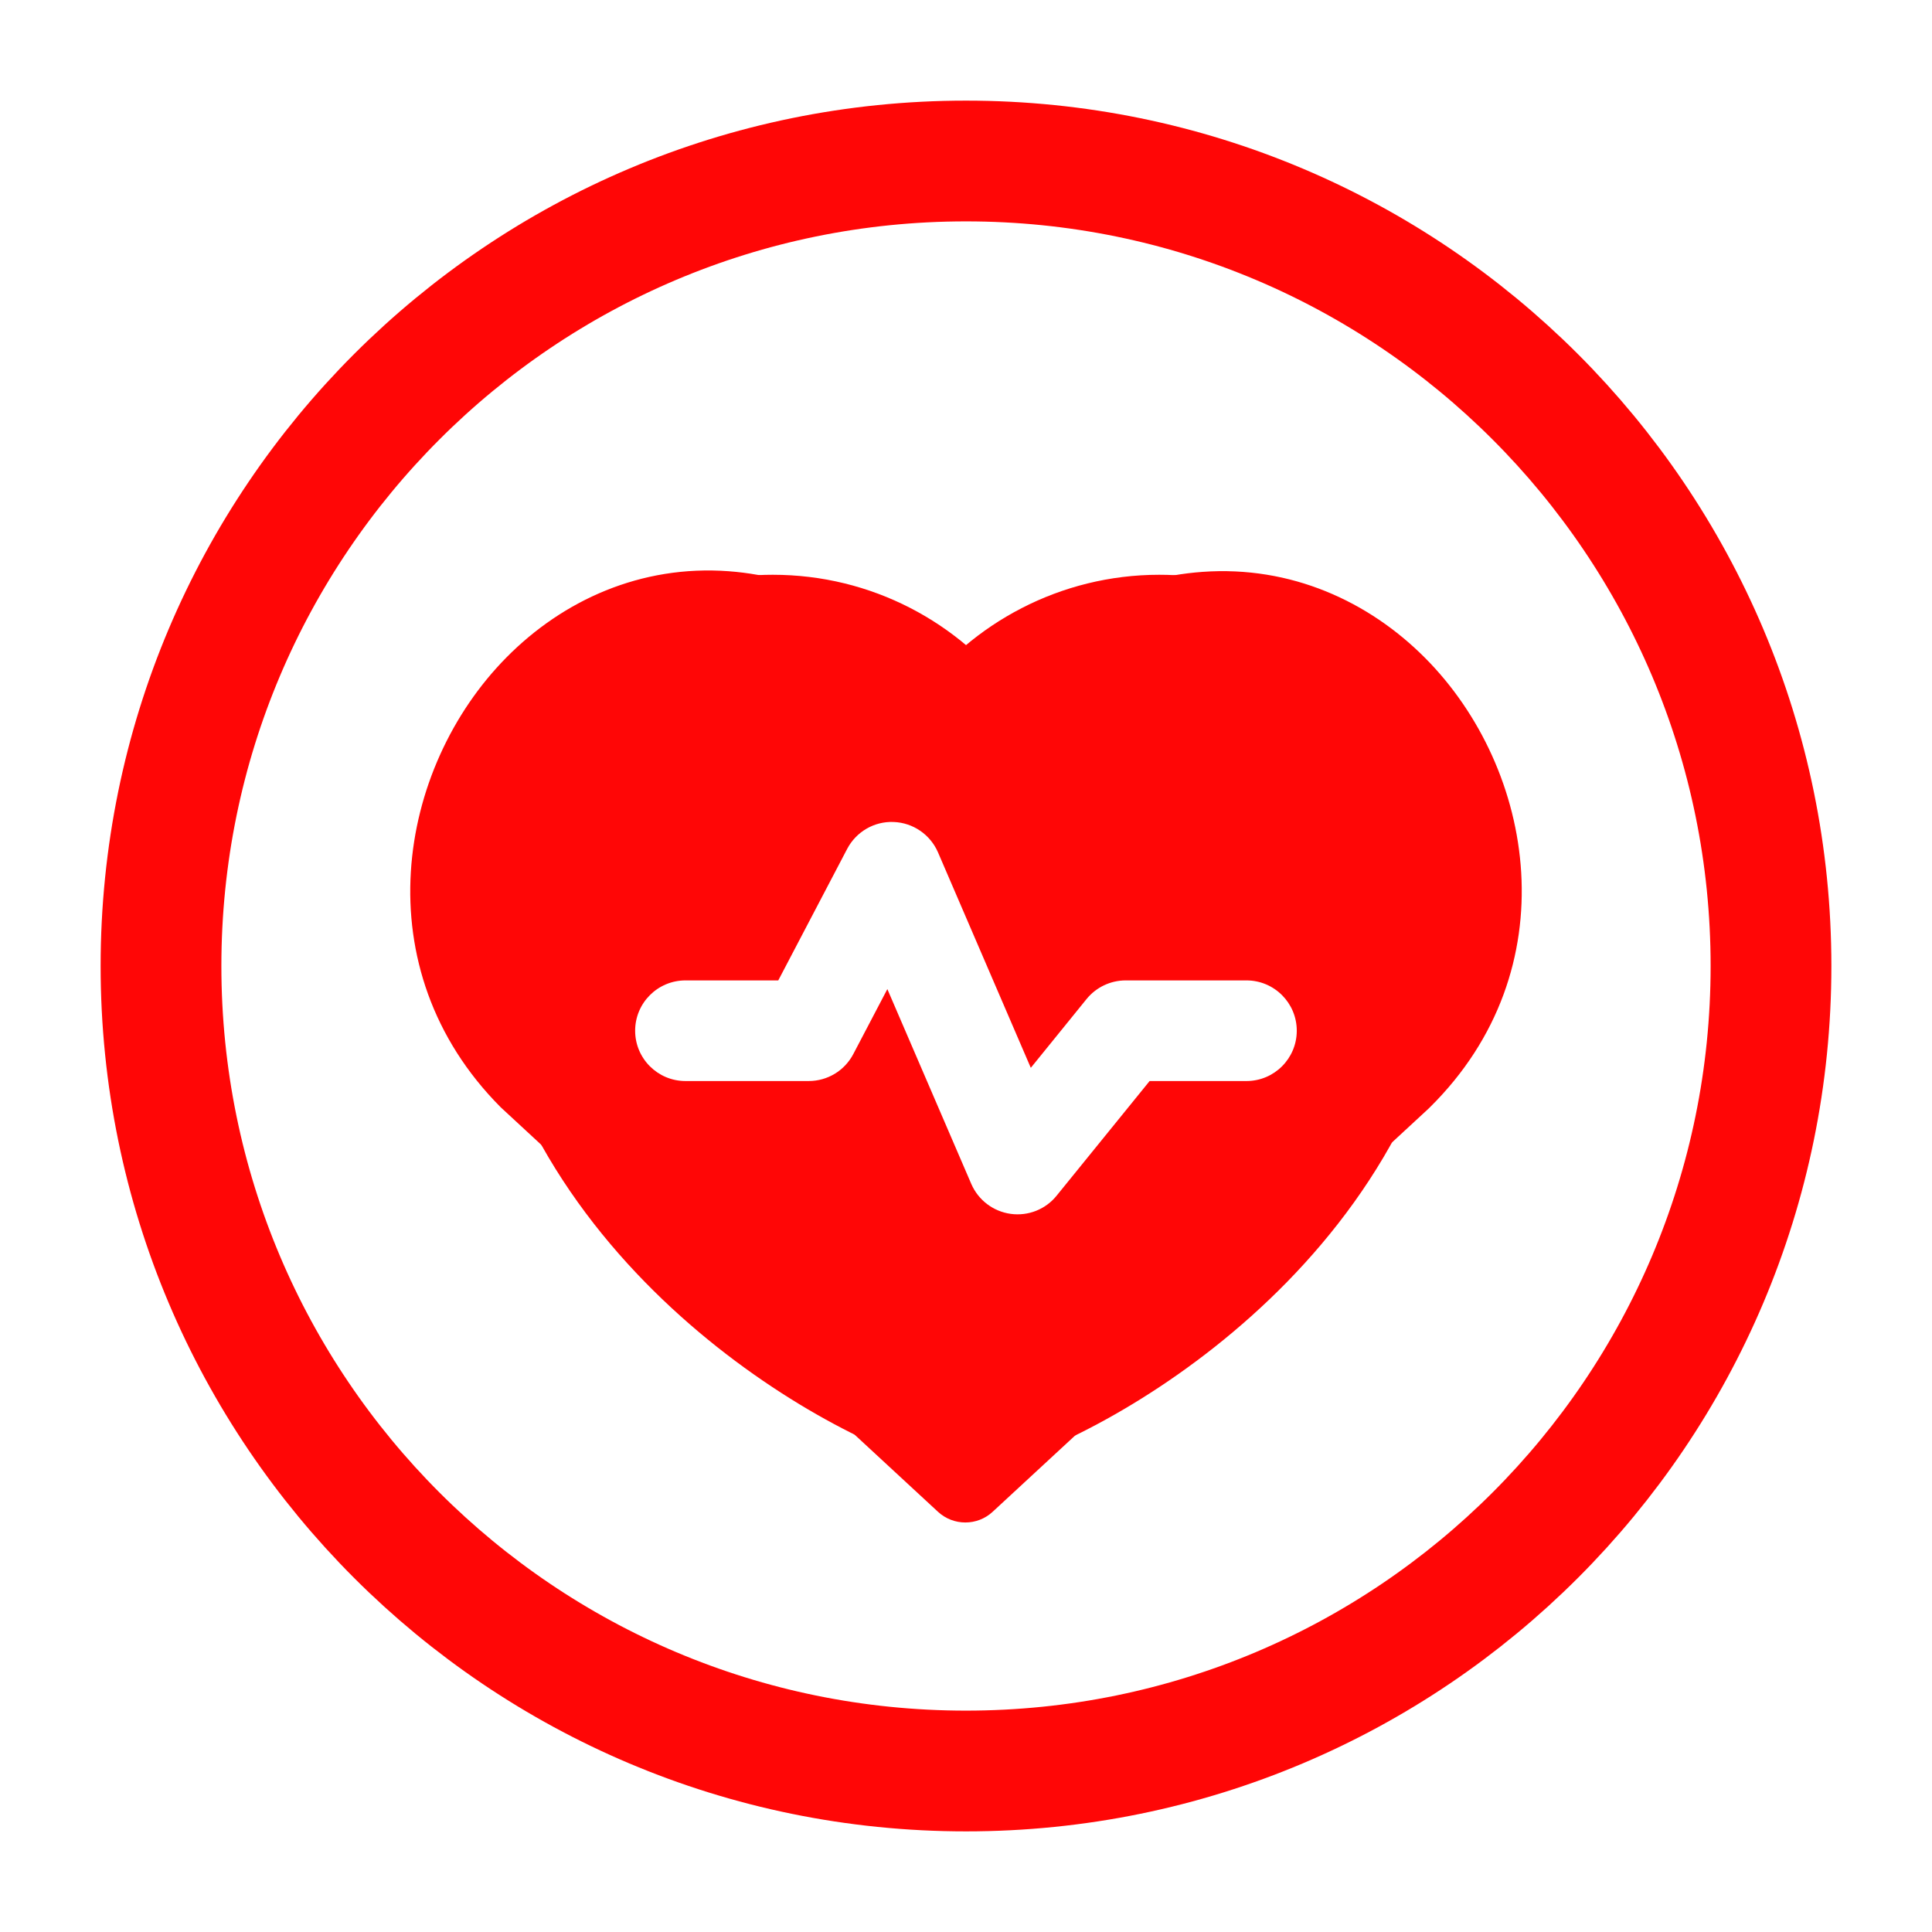 <svg width="24" height="24" viewBox="0 0 24 24" fill="none" xmlns="http://www.w3.org/2000/svg">
<path d="M12 22C17.523 22 22 17.523 22 12C22 6.477 17.523 2 12 2C6.477 2 2 6.477 2 12C2 17.523 6.477 22 12 22Z" stroke="#FF0606" stroke-width="1.5" stroke-linecap="round" stroke-linejoin="round"/>
<path d="M12.33 17.45C12.15 17.51 11.84 17.51 11.66 17.45C10.1 16.92 6.6 14.69 6.6 10.91C6.6 9.24 7.94 7.89 9.6 7.89C10.58 7.89 11.45 8.36 12 9.1C12.54 8.37 13.42 7.89 14.4 7.89C16.06 7.89 17.4 9.24 17.4 10.91C17.4 14.69 13.9 16.92 12.33 17.45Z" stroke="#FF0606" stroke-width="1.5" stroke-linecap="round" stroke-linejoin="round"/>
<path fill-rule="evenodd" clip-rule="evenodd" d="M11.992 8.606C11.027 7.645 10.02 7.168 9.052 7.096C7.958 7.015 6.992 7.46 6.296 8.162C4.928 9.542 4.51 12.037 6.219 13.754C6.224 13.759 6.229 13.764 6.234 13.768L11.652 18.78C11.844 18.957 12.14 18.957 12.331 18.78L17.75 13.768L17.761 13.757C19.495 12.046 19.076 9.552 17.702 8.172C17.003 7.47 16.035 7.025 14.938 7.104C13.968 7.173 12.959 7.647 11.992 8.606ZM11.652 10.588C11.556 10.367 11.342 10.22 11.101 10.211C10.86 10.201 10.636 10.332 10.524 10.545L9.668 12.179H8.515C8.17 12.179 7.89 12.459 7.89 12.804C7.89 13.149 8.17 13.429 8.515 13.429H10.046C10.279 13.429 10.492 13.3 10.6 13.094L11.023 12.287L12.066 14.708C12.153 14.908 12.338 15.049 12.555 15.079C12.771 15.109 12.988 15.024 13.125 14.854L14.281 13.429H15.484C15.829 13.429 16.109 13.149 16.109 12.804C16.109 12.459 15.829 12.179 15.484 12.179H13.984C13.795 12.179 13.617 12.264 13.498 12.41L12.805 13.265L11.652 10.588Z" fill="#FF0606"/>
</svg>
